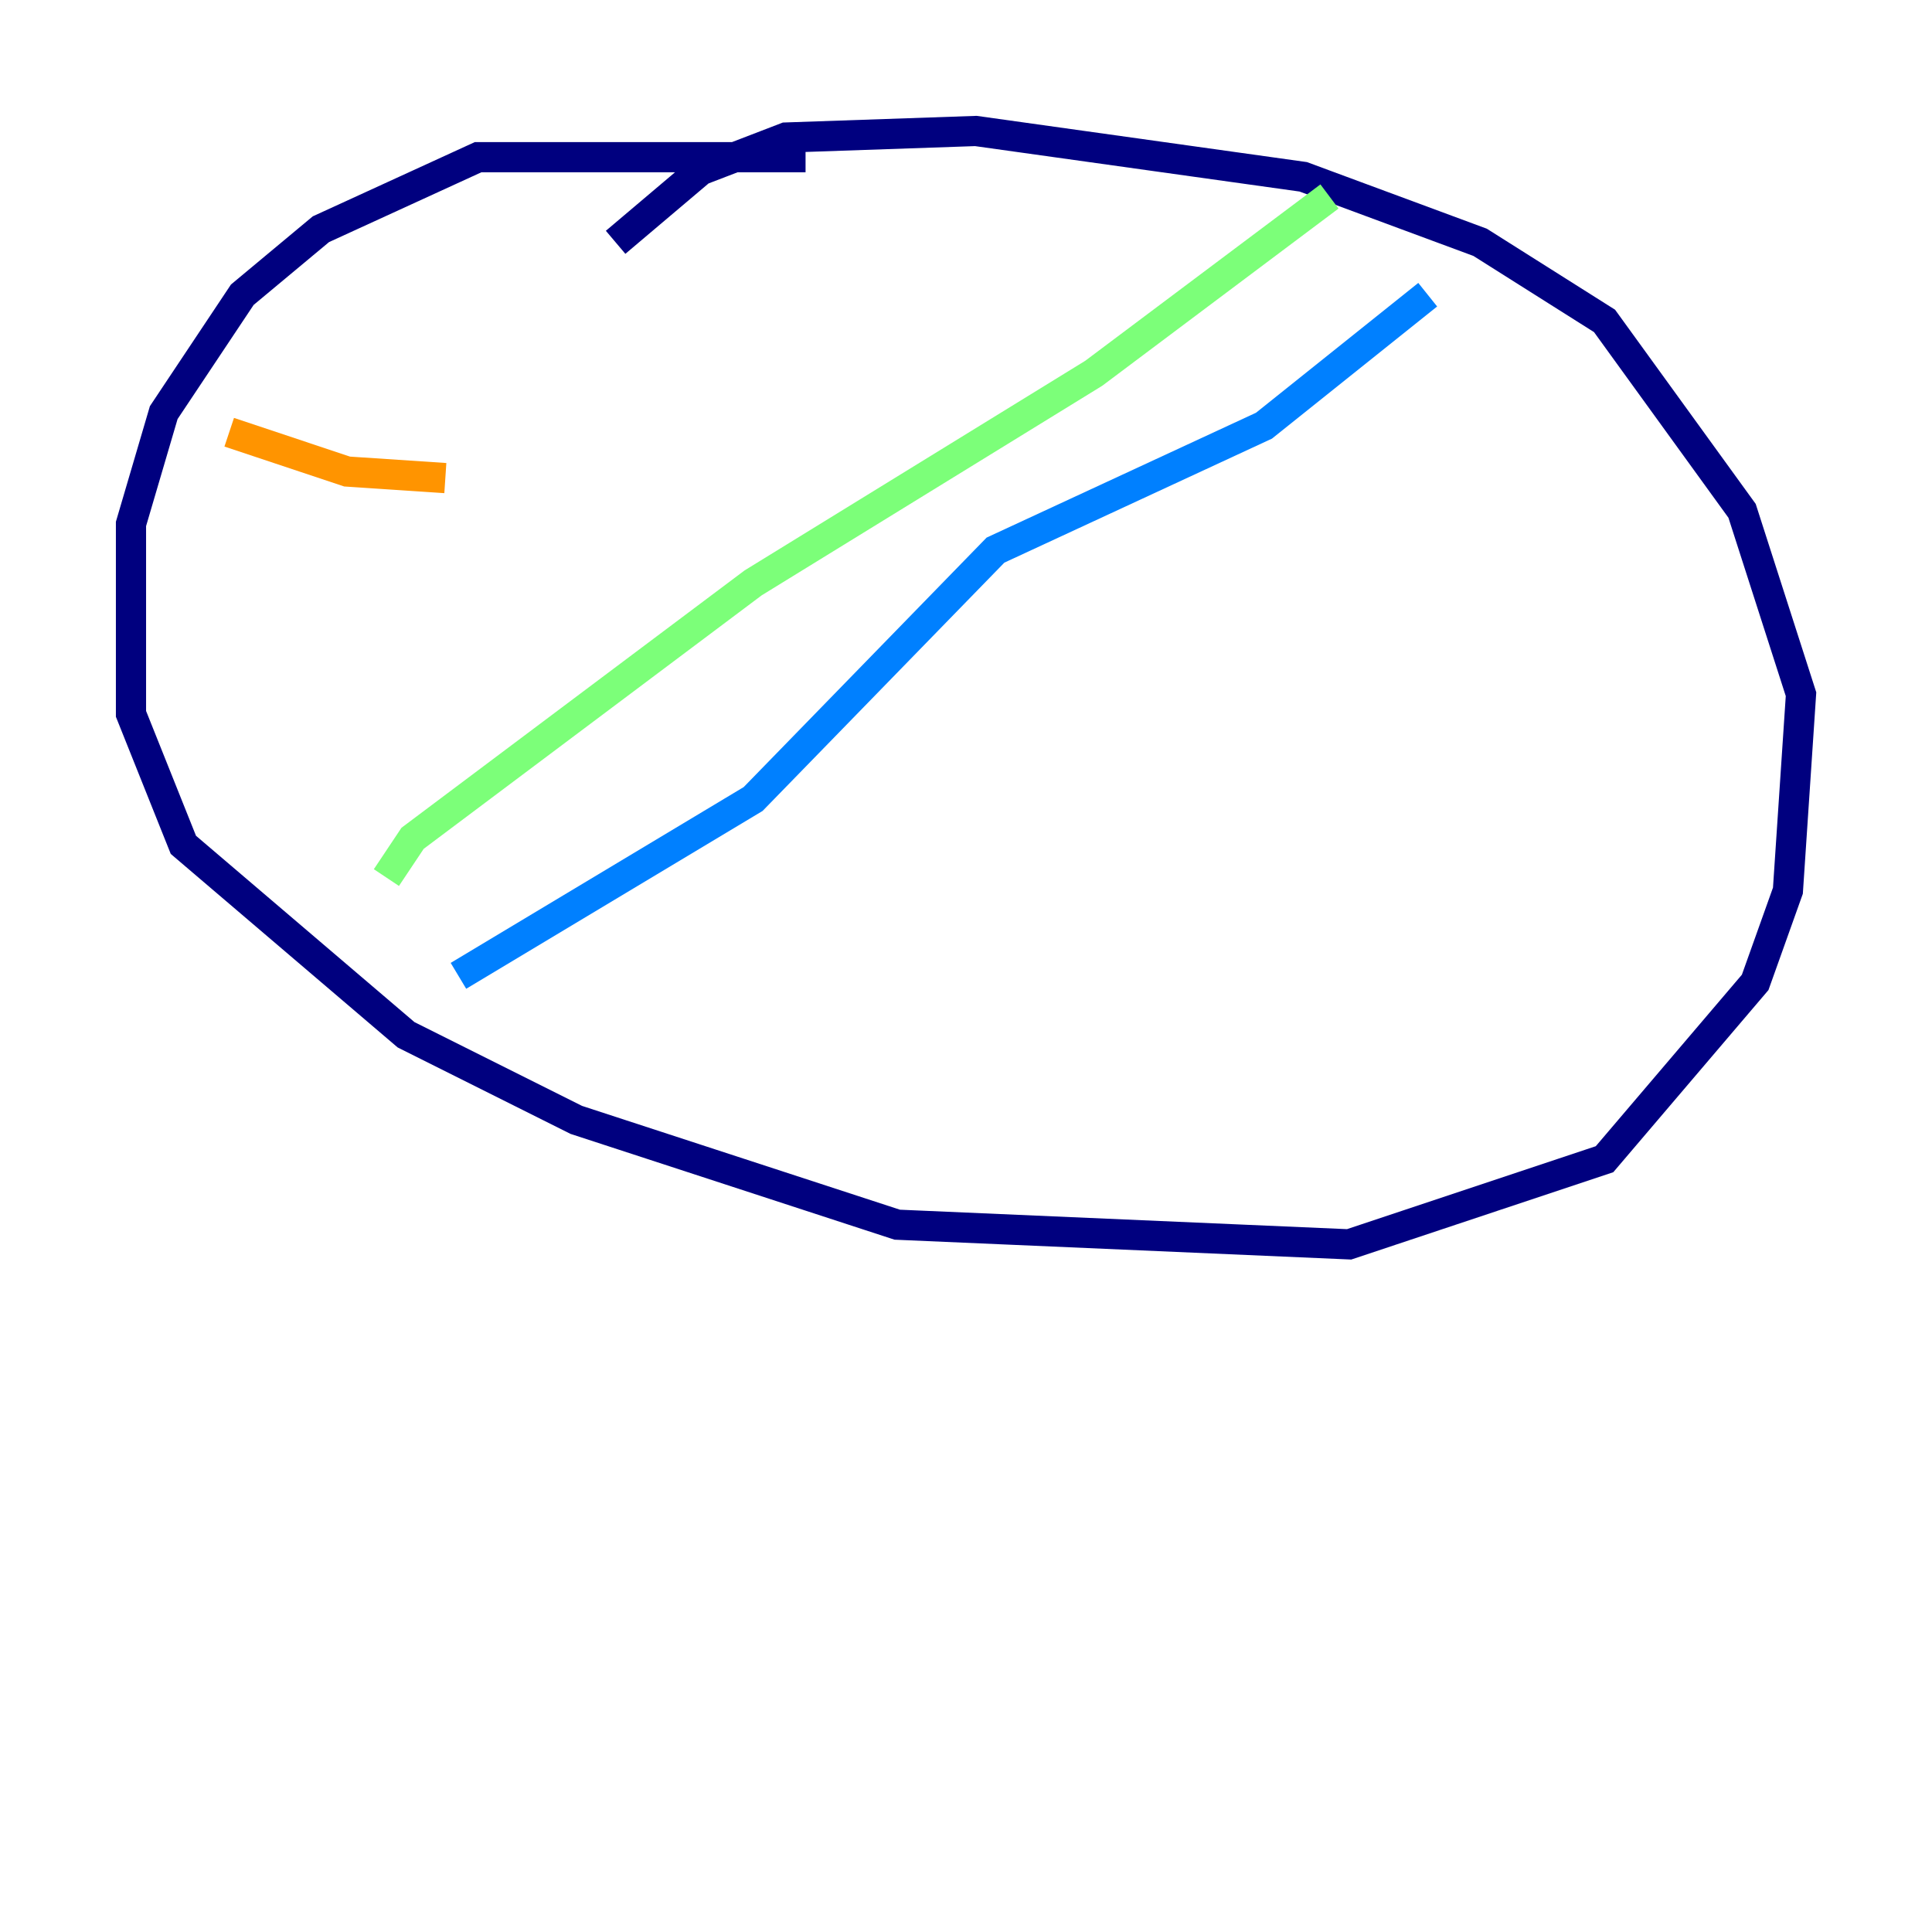 <?xml version="1.0" encoding="utf-8" ?>
<svg baseProfile="tiny" height="128" version="1.2" viewBox="0,0,128,128" width="128" xmlns="http://www.w3.org/2000/svg" xmlns:ev="http://www.w3.org/2001/xml-events" xmlns:xlink="http://www.w3.org/1999/xlink"><defs /><polyline fill="none" points="53.37,10.414 31.675,10.414 21.261,15.186 16.054,19.525 10.848,27.336 8.678,34.712 8.678,47.295 12.149,55.973 26.902,68.556 38.183,74.197 59.444,81.139 89.383,82.441 106.305,76.8 116.285,65.085 118.454,59.01 119.322,45.993 115.417,33.844 106.305,21.261 98.061,16.054 86.346,11.715 64.651,8.678 52.068,9.112 46.427,11.281 40.786,16.054" stroke="#00007f" stroke-width="2" /><polyline fill="none" points="30.373,64.651 49.898,52.936 65.953,36.447 83.742,28.203 94.59,19.525" stroke="#0080ff" stroke-width="2" /><polyline fill="none" points="25.6,58.142 27.336,55.539 49.898,38.617 72.461,24.732 88.081,13.017" stroke="#7cff79" stroke-width="2" /><polyline fill="none" points="15.186,28.637 22.997,31.241 29.505,31.675" stroke="#ff9400" stroke-width="2" /><polyline fill="none" points="28.203,17.79 28.203,17.79" stroke="#7f0000" stroke-width="2" /></svg>